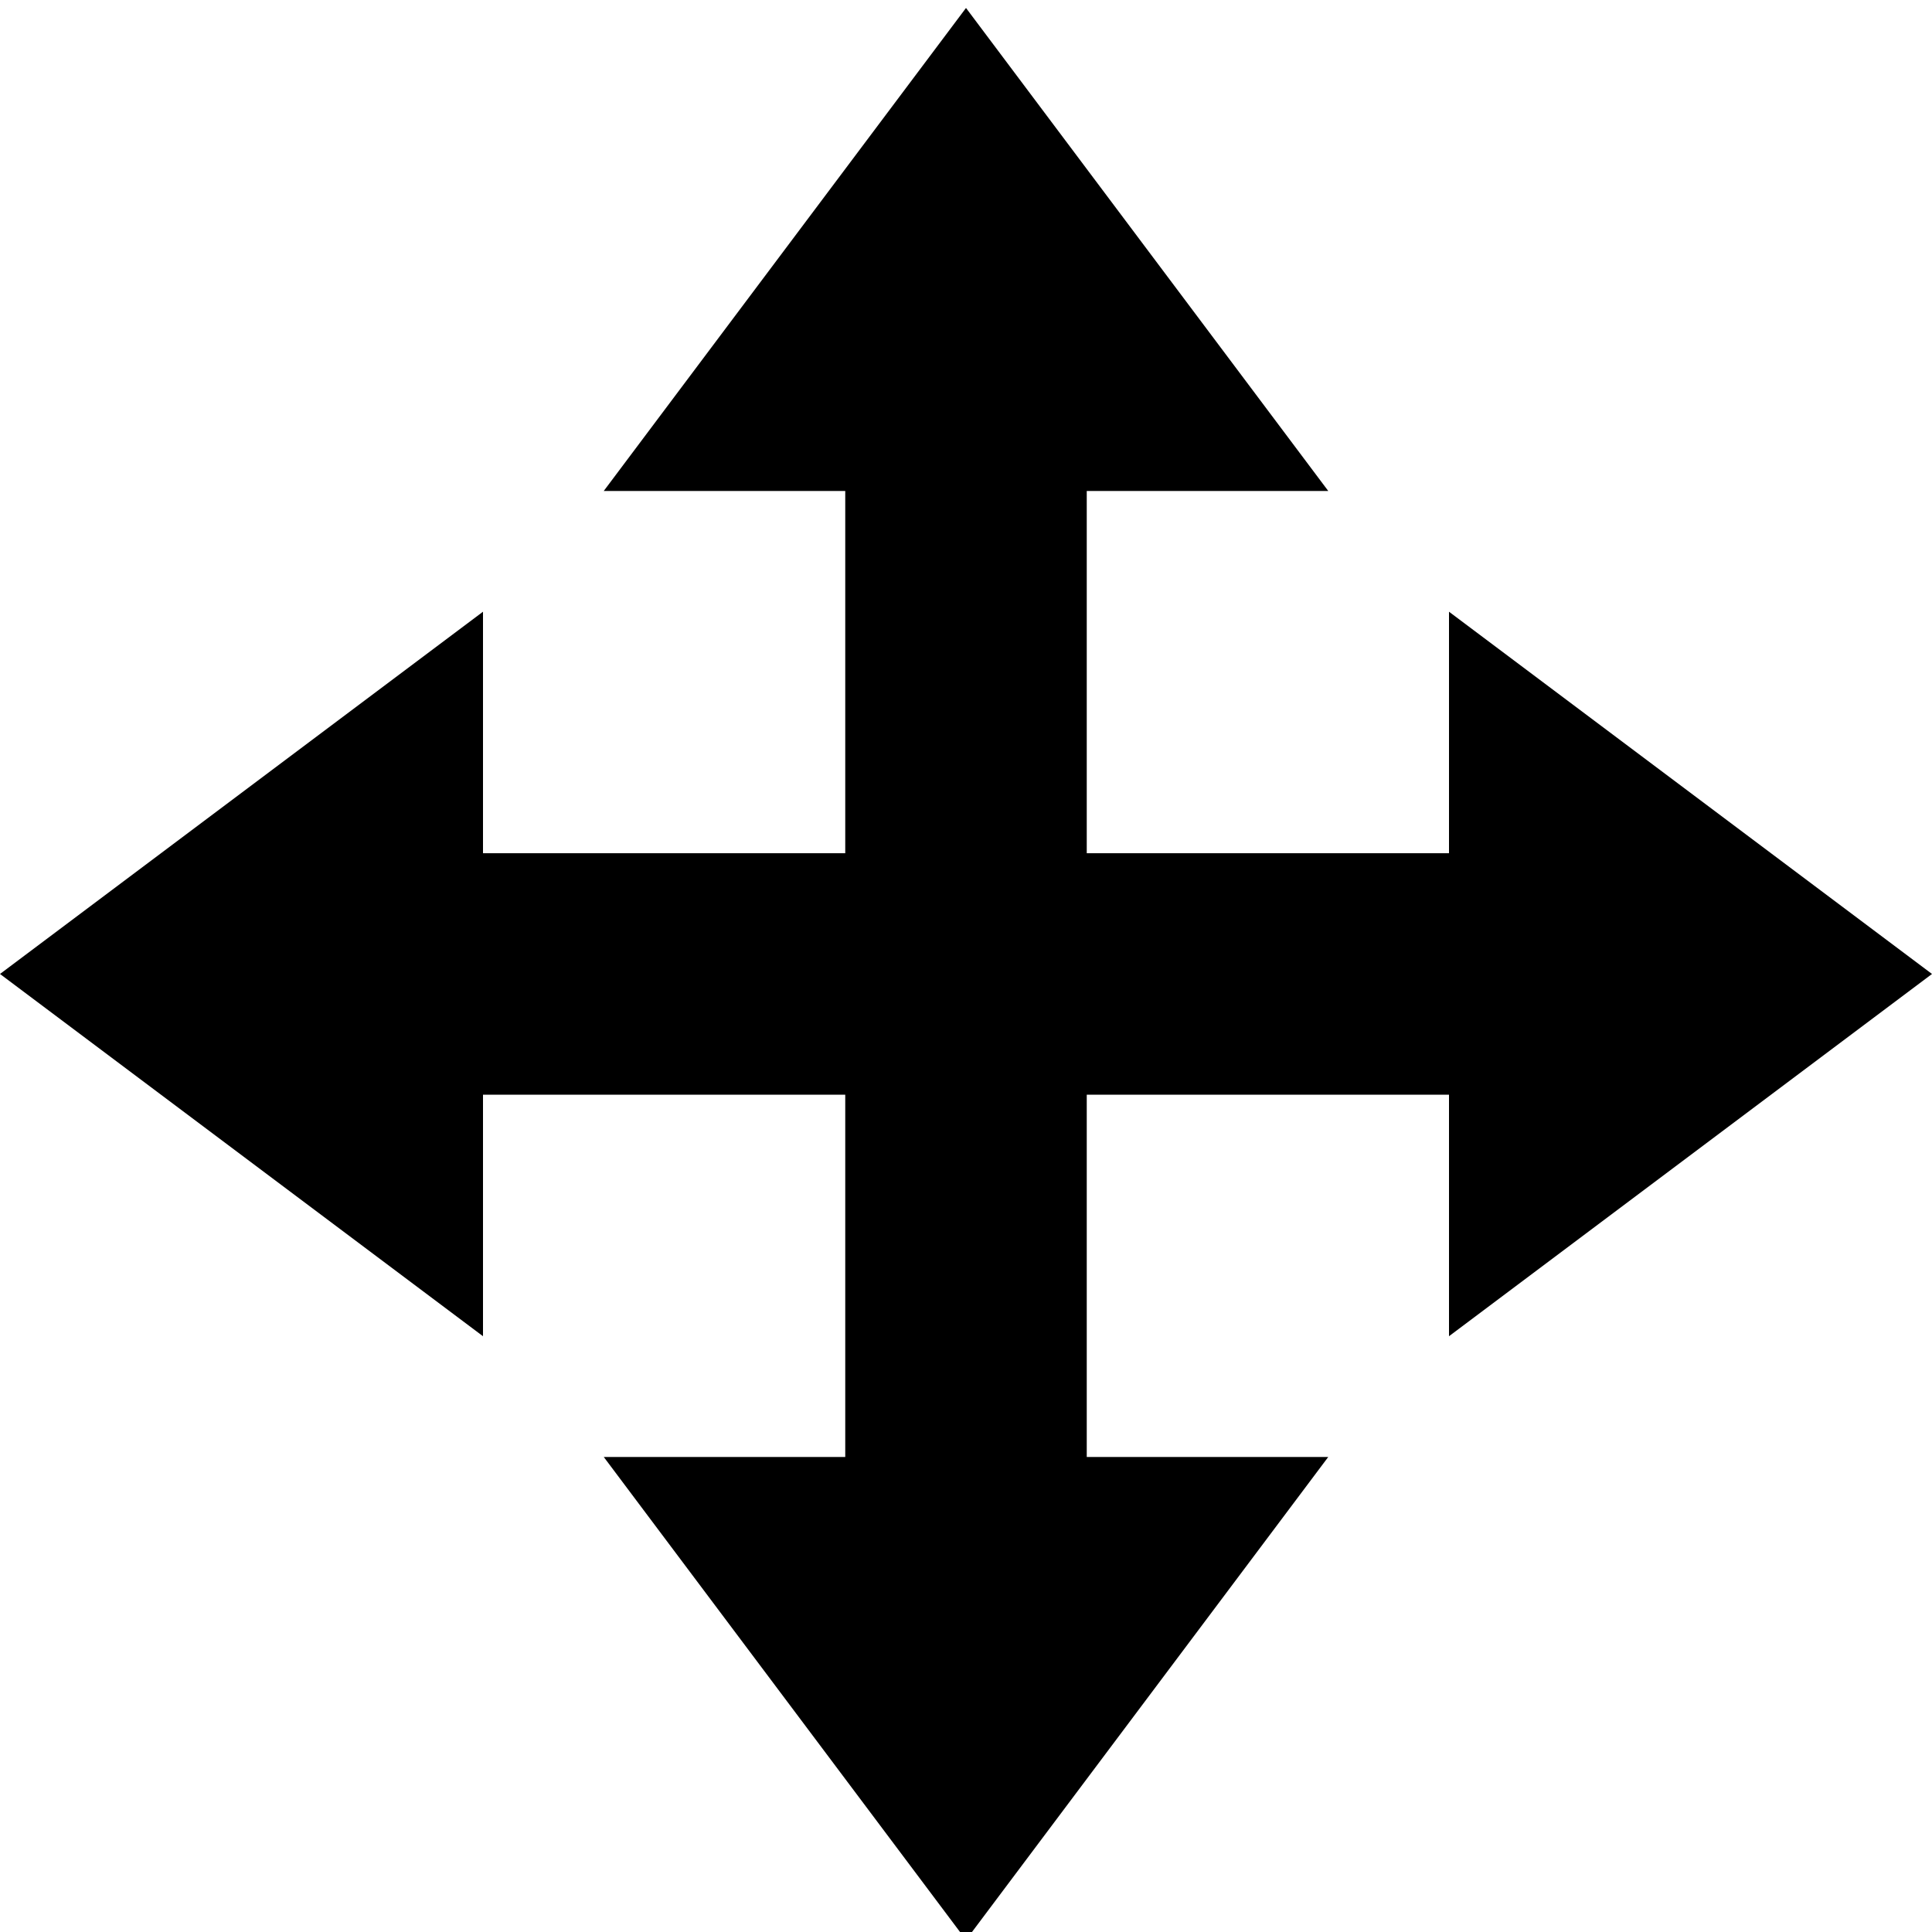 <?xml version="1.0" encoding="utf-8"?>
<!-- Generated by IcoMoon.io -->
<!DOCTYPE svg PUBLIC "-//W3C//DTD SVG 1.1//EN" "http://www.w3.org/Graphics/SVG/1.1/DTD/svg11.dtd">
<svg version="1.1" xmlns="http://www.w3.org/2000/svg" xmlns:xlink="http://www.w3.org/1999/xlink" width="32" height="32" viewBox="0 0 32 32">
<path d="M32 16.132l-8 6v-4h-6v6h4l-6 8-6-8h4v-6h-6v4l-8-6 8-6v4h6v-6h-4l6-8 6 8h-4v6h6v-4l8 6z"></path>
</svg>
